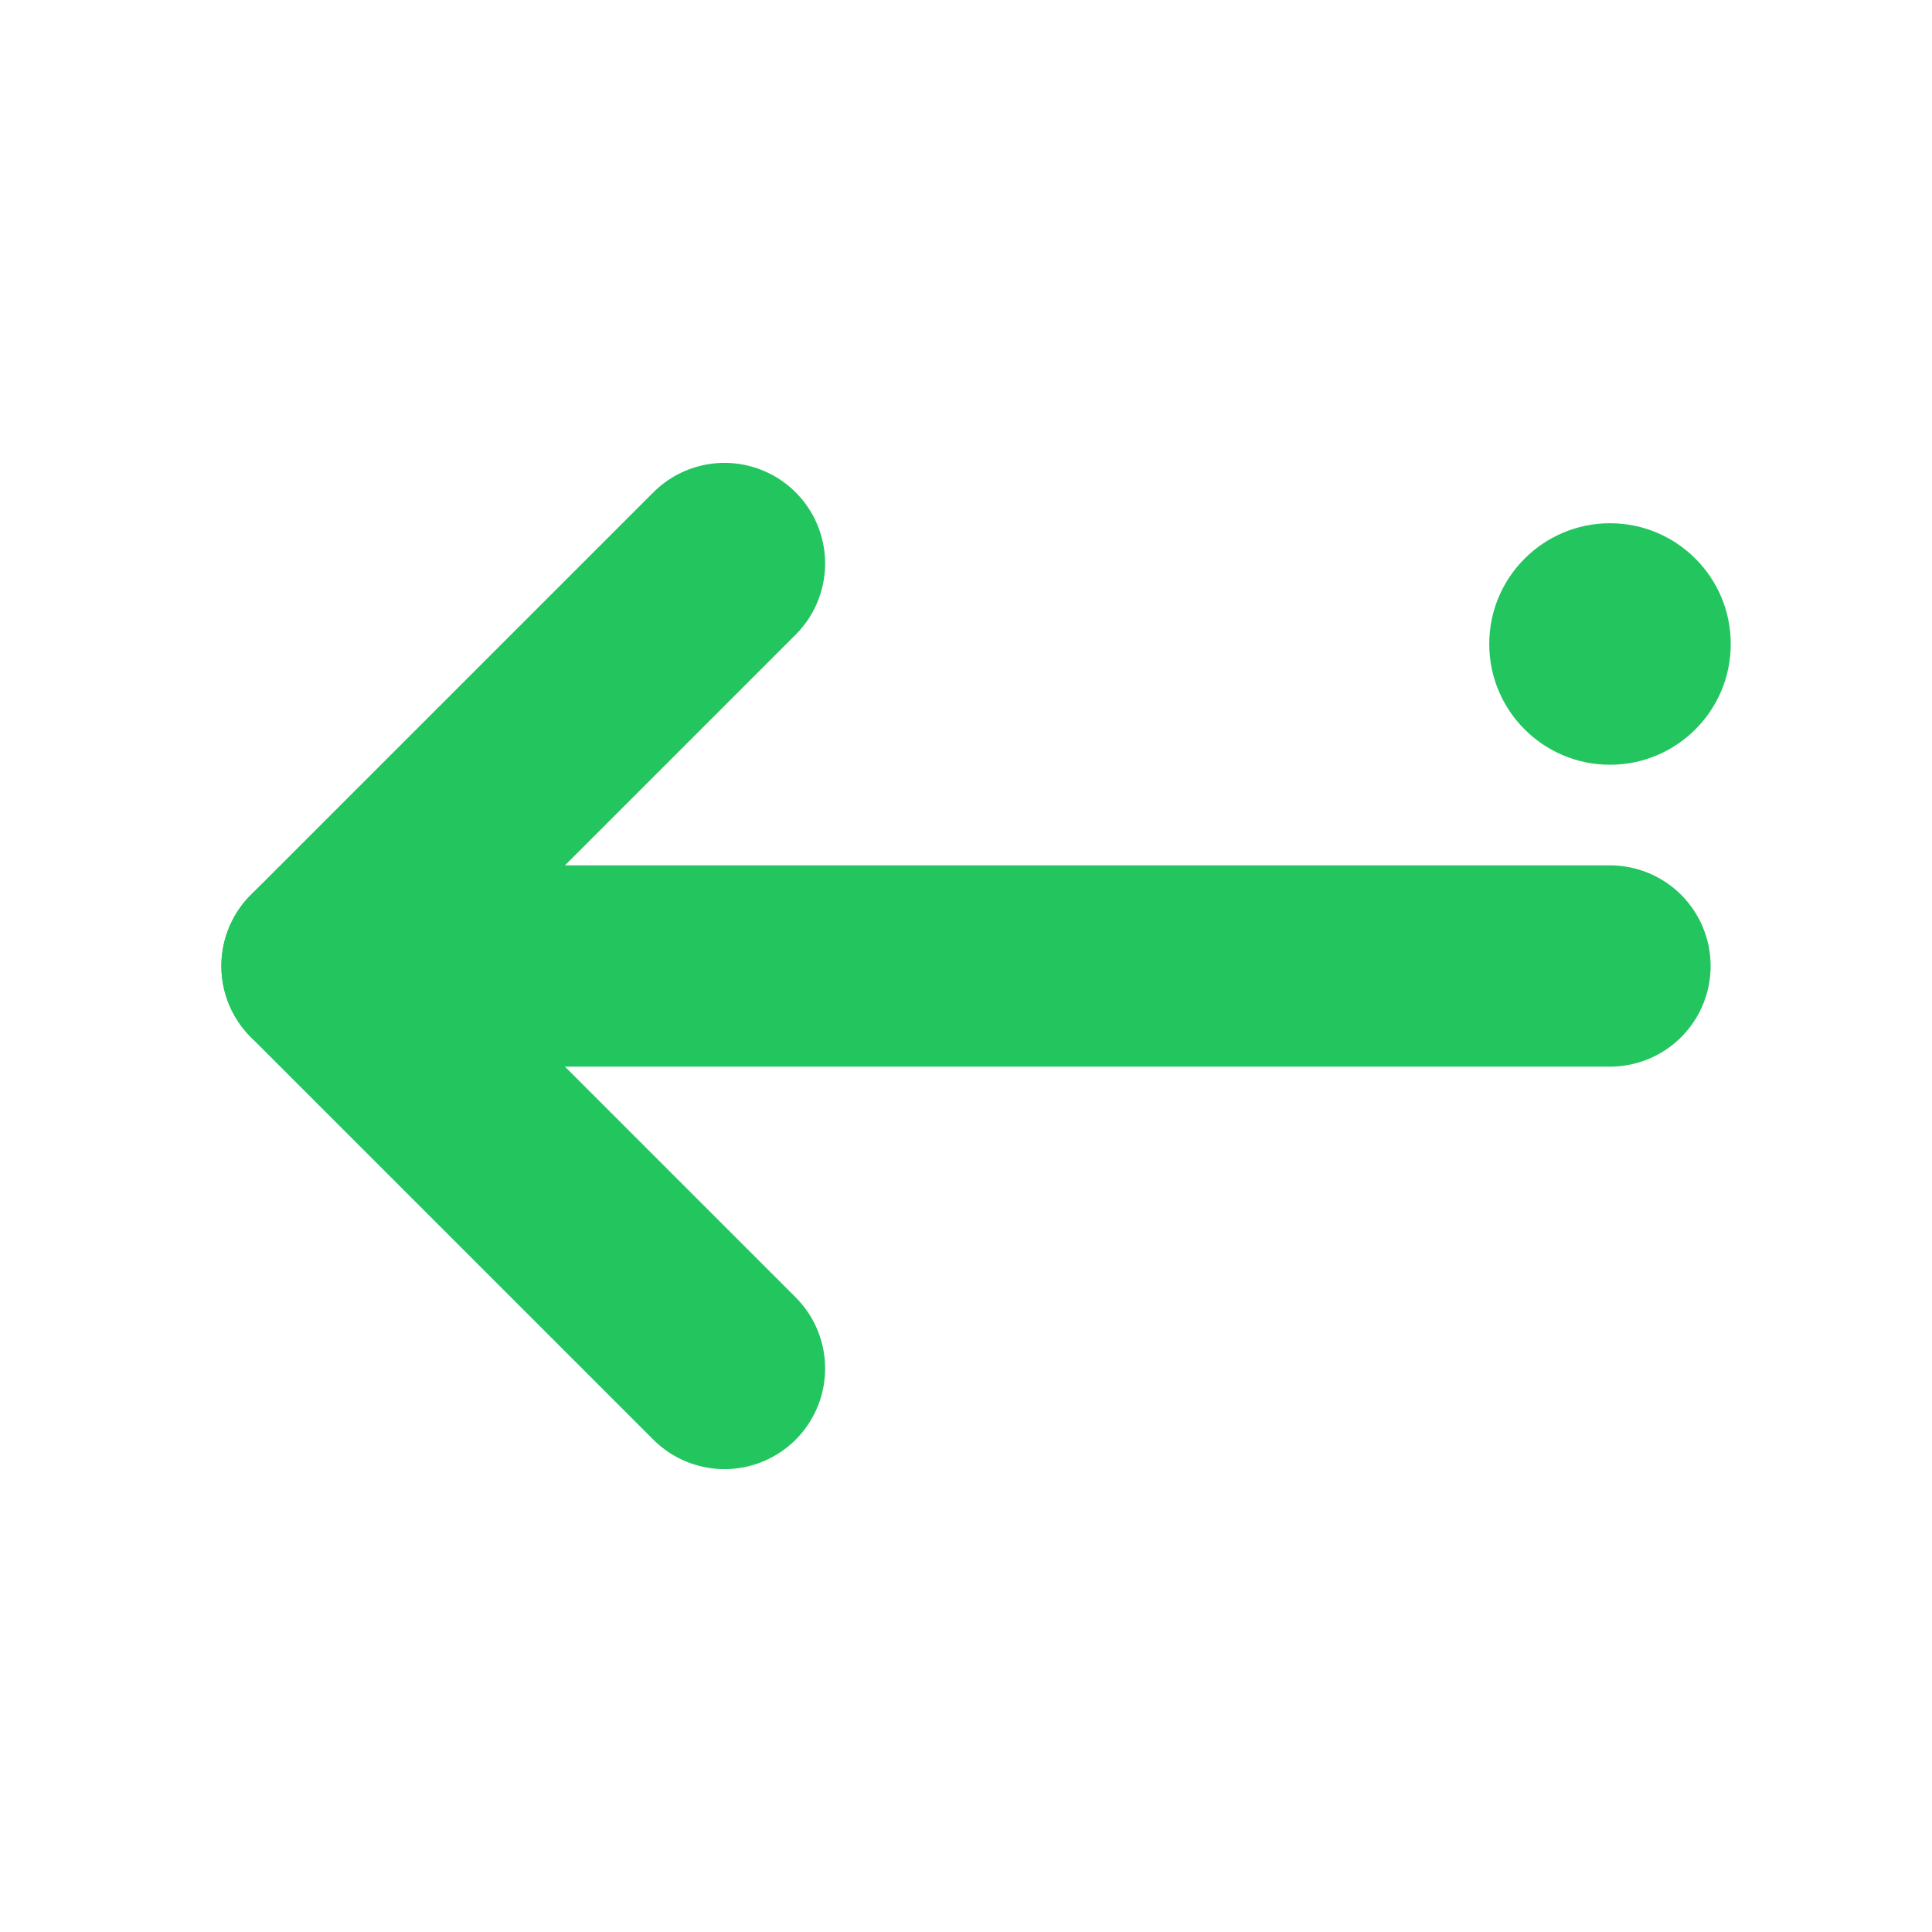 <svg xmlns="http://www.w3.org/2000/svg" viewBox="0 0 24 24" fill="none">
  <!-- Clean, minimal "undo" arrow representing fixing git mistakes -->
  <path d="M9 7l-5 5 5 5" stroke="#22C55E" stroke-width="2.5" stroke-linecap="round" stroke-linejoin="round"/>
  <path d="M20 12H4" stroke="#22C55E" stroke-width="2.5" stroke-linecap="round"/>
  <!-- Small dot to represent the "oops" moment -->
  <circle cx="20" cy="8" r="1.5" fill="#22C55E"/>
</svg>